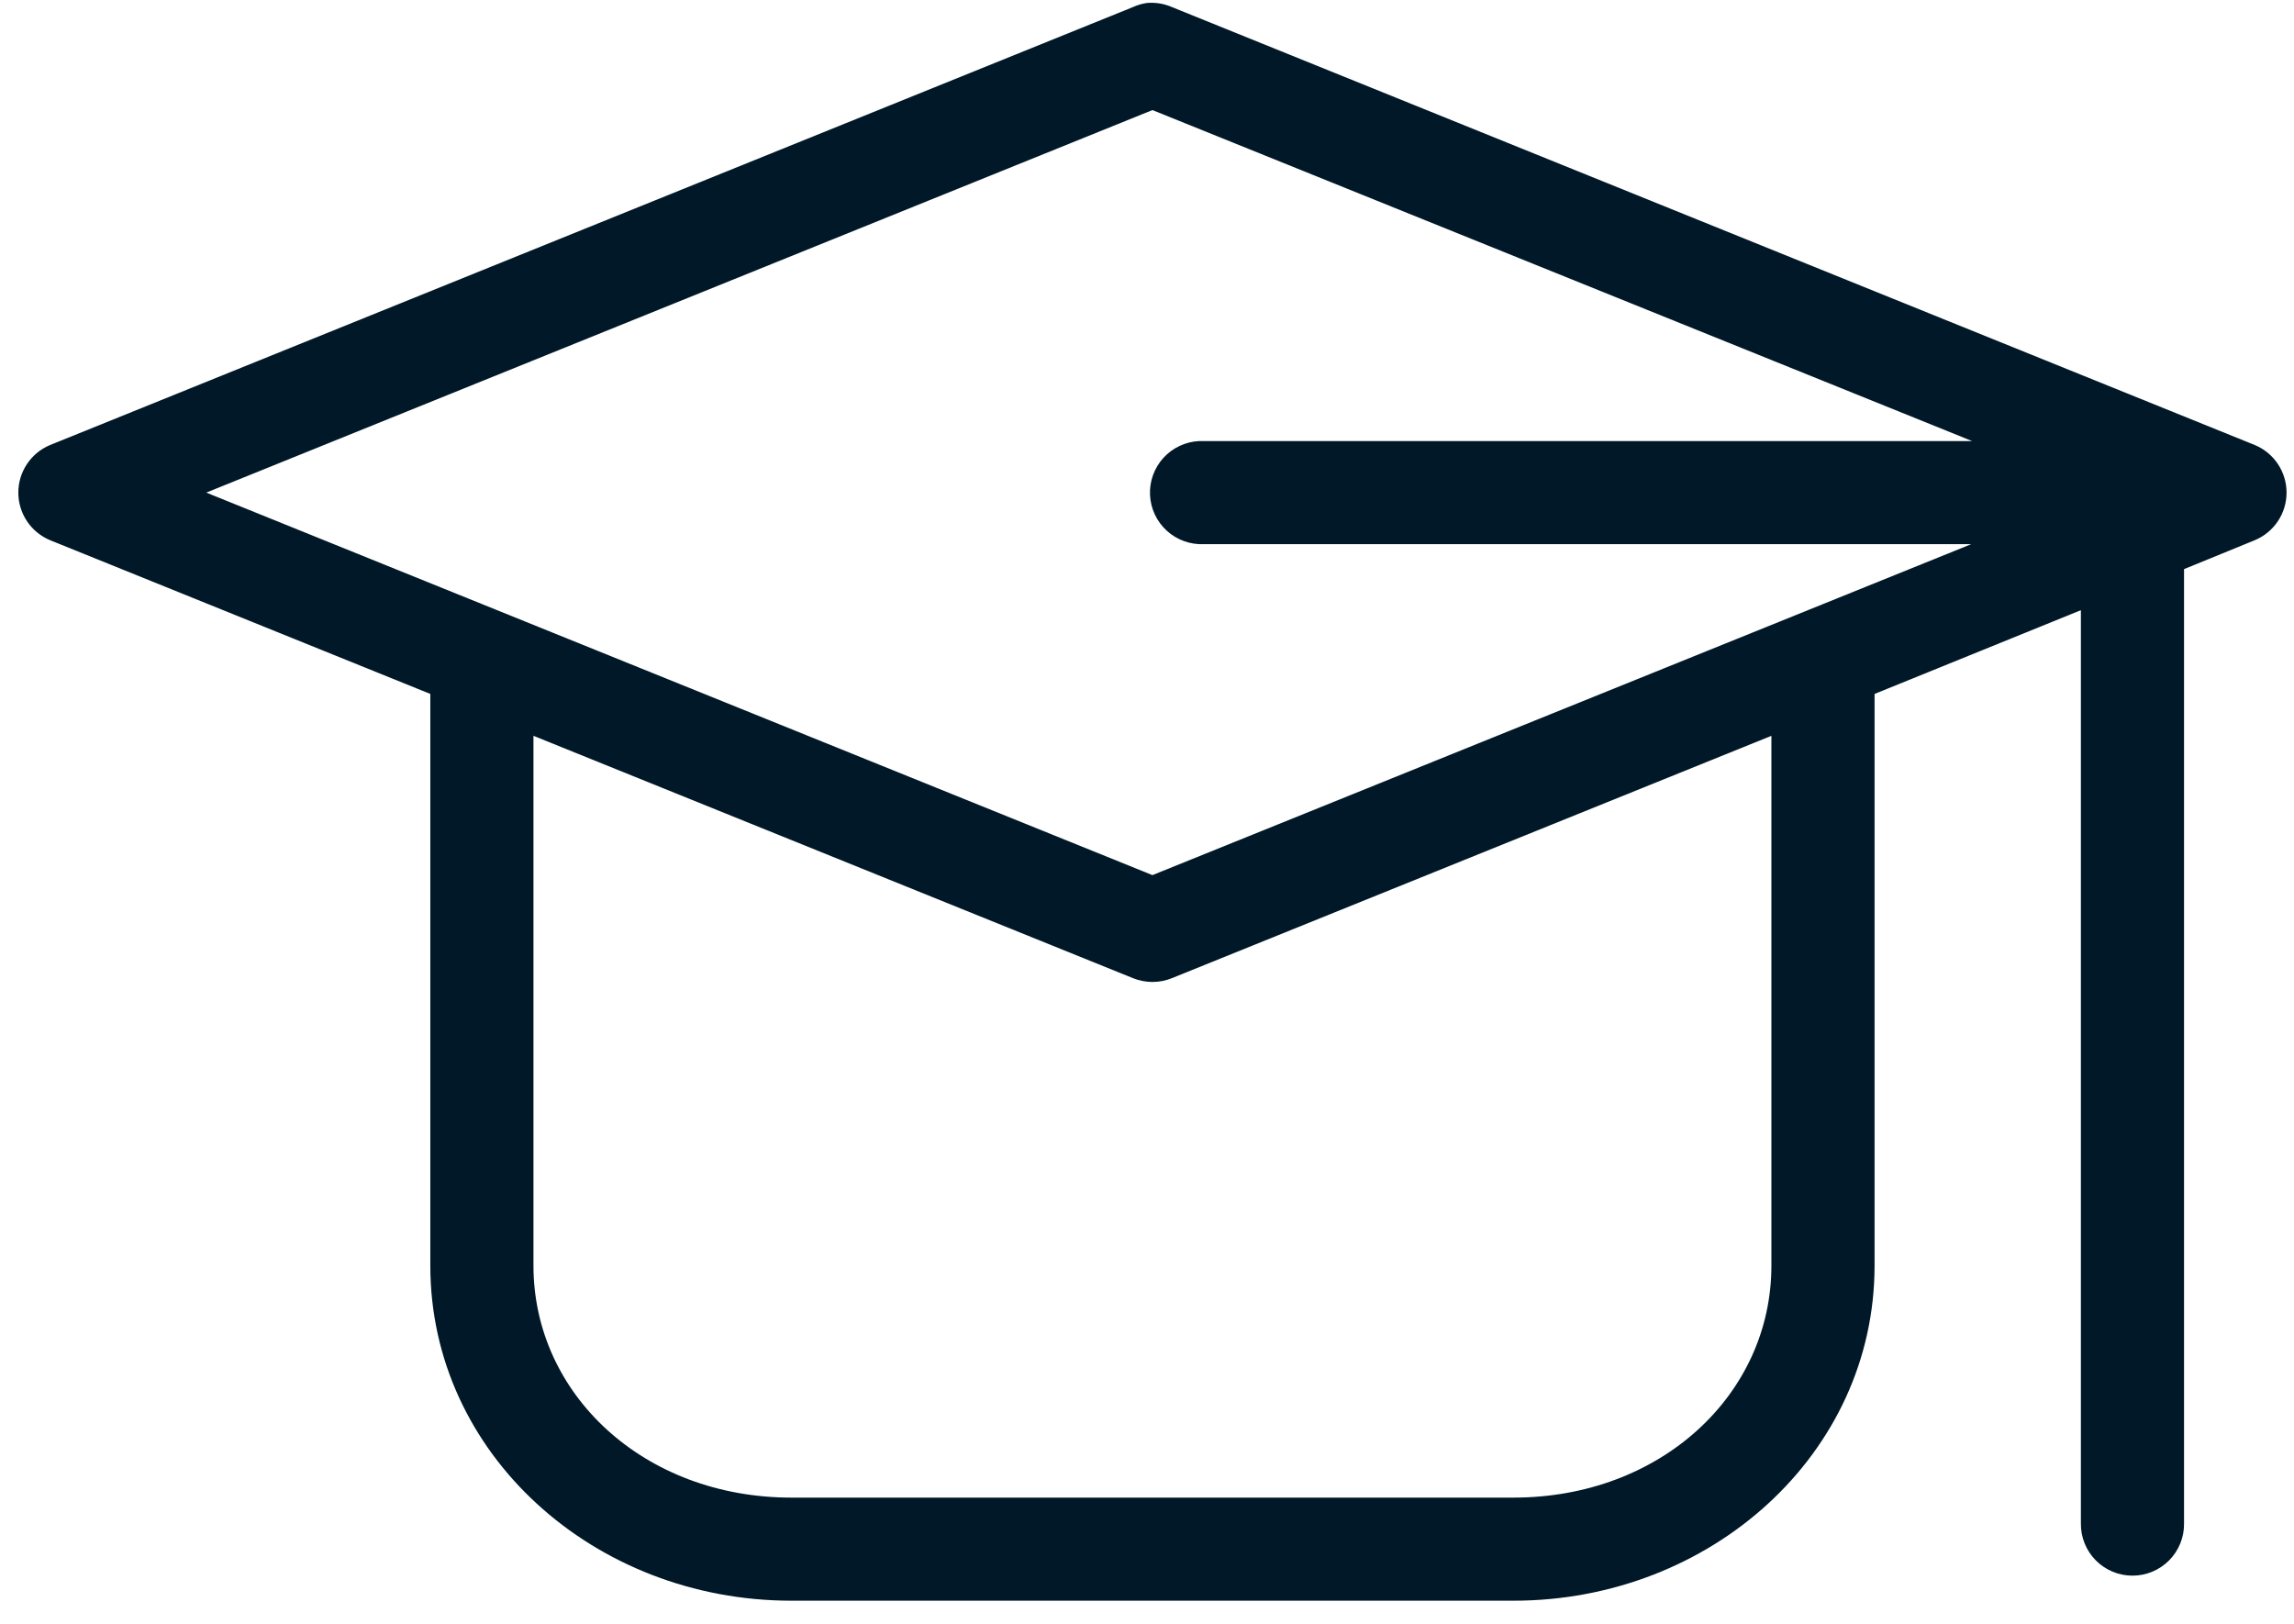 <svg width="89" height="63" viewBox="0 0 89 63" fill="none" xmlns="http://www.w3.org/2000/svg">
<path d="M44.492 0.116C44.309 0.143 44.13 0.195 43.961 0.272L1.936 17.27C1.573 17.422 1.263 17.679 1.045 18.007C0.827 18.335 0.711 18.72 0.711 19.113C0.711 19.507 0.827 19.892 1.045 20.22C1.263 20.548 1.573 20.804 1.936 20.957L16.695 26.925V49.109C16.695 56.411 23.051 62.108 30.703 62.108H58.719C66.371 62.108 72.727 56.411 72.727 49.109V26.925L80.732 23.675V59.108C80.728 59.373 80.777 59.636 80.876 59.882C80.975 60.128 81.121 60.352 81.308 60.541C81.494 60.729 81.716 60.879 81.96 60.981C82.205 61.084 82.468 61.136 82.733 61.136C82.998 61.136 83.261 61.084 83.505 60.981C83.75 60.879 83.972 60.729 84.158 60.541C84.344 60.352 84.491 60.128 84.59 59.882C84.689 59.636 84.738 59.373 84.734 59.108V22.082L87.486 20.957C87.849 20.804 88.159 20.548 88.377 20.22C88.595 19.892 88.711 19.507 88.711 19.113C88.711 18.72 88.595 18.335 88.377 18.007C88.159 17.679 87.849 17.422 87.486 17.27L45.461 0.272C45.156 0.14 44.823 0.086 44.492 0.116ZM44.711 4.271L76.51 17.113H46.712C46.65 17.111 46.587 17.111 46.525 17.113C46.262 17.126 46.004 17.19 45.766 17.302C45.528 17.413 45.314 17.571 45.137 17.765C44.96 17.96 44.823 18.187 44.733 18.435C44.644 18.682 44.605 18.944 44.617 19.207C44.629 19.47 44.693 19.727 44.805 19.965C44.917 20.203 45.075 20.417 45.27 20.594C45.464 20.771 45.692 20.908 45.939 20.997C46.187 21.086 46.449 21.125 46.712 21.113H76.479L44.711 33.955L8.002 19.113L44.711 4.271ZM20.697 28.55L43.961 37.955C44.442 38.149 44.98 38.149 45.461 37.955L68.725 28.55V49.109C68.725 54.104 64.433 58.108 58.719 58.108H30.703C24.989 58.108 20.697 54.104 20.697 49.109V28.55Z" fill="#001827"/>
</svg>
